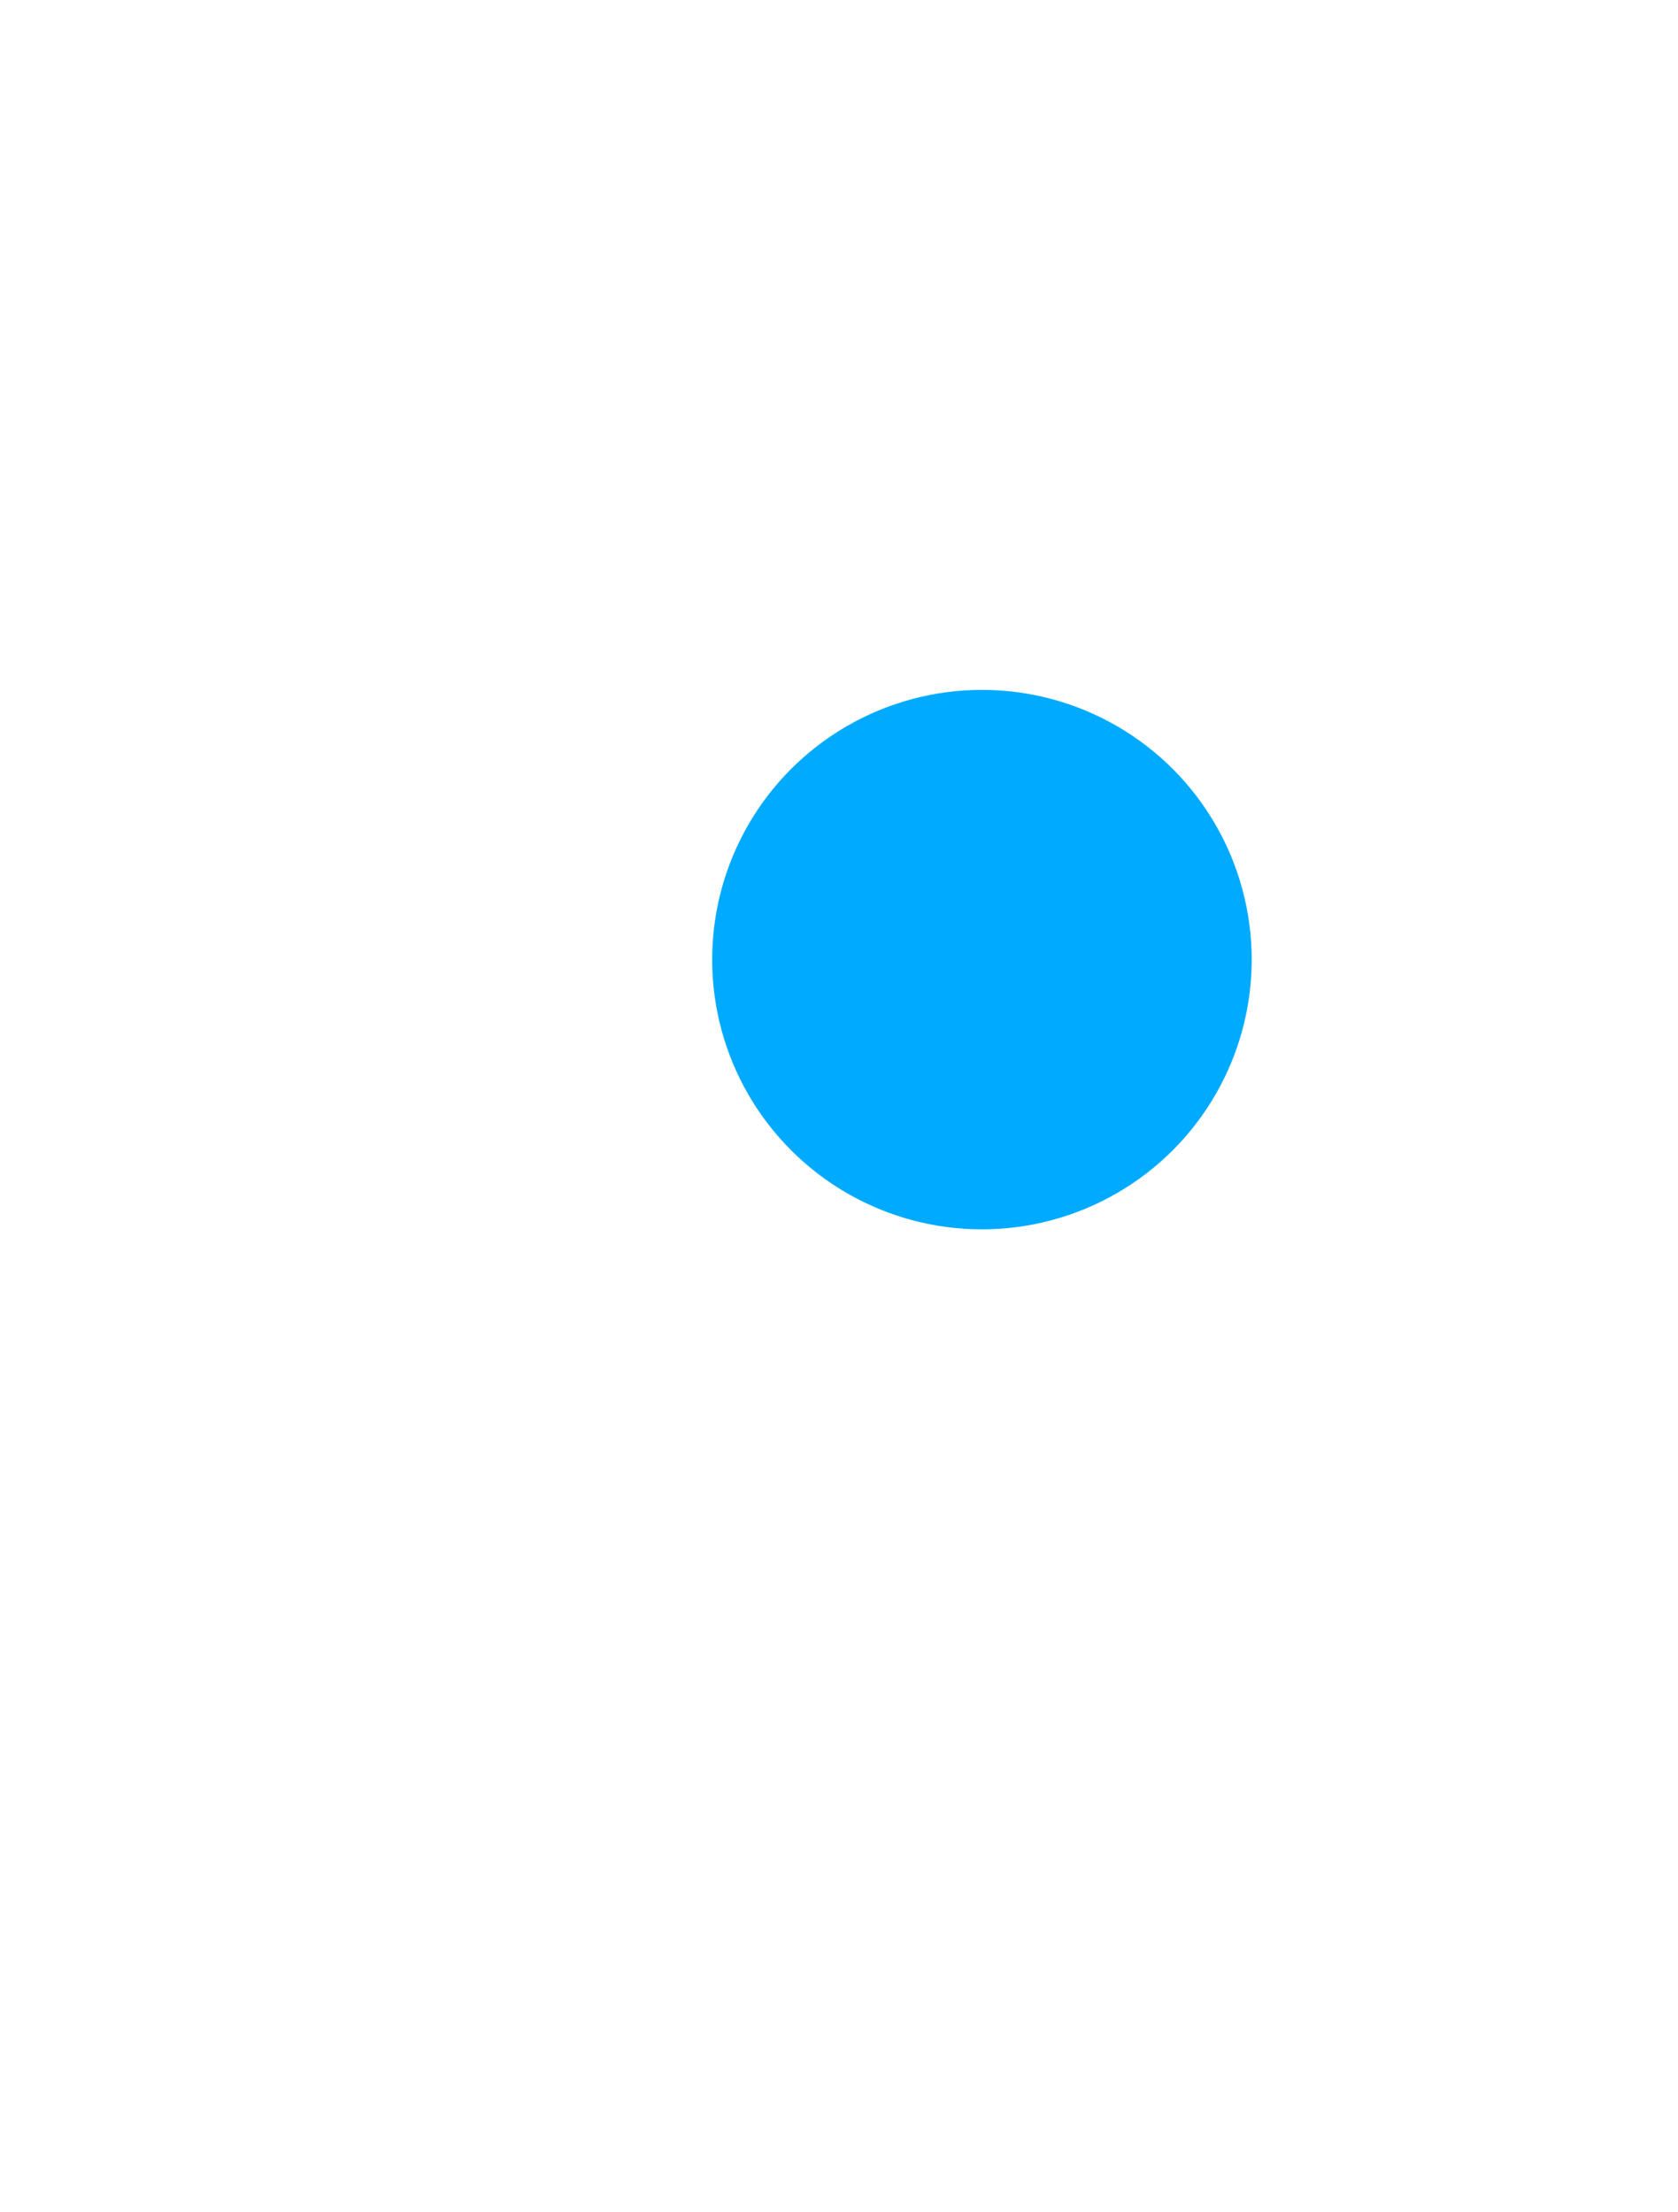 <?xml version="1.0" encoding="UTF-8" standalone="no"?>
<!-- Created with Inkscape (http://www.inkscape.org/) -->

<svg
   width="3.023mm"
   height="3.985mm"
   viewBox="0 0 3.023 3.985"
   version="1.1"
   id="svg24504"
   inkscape:version="1.2 (dc2aedaf03, 2022-05-15)"
   sodipodi:docname="maps.svg"
   xmlns:inkscape="http://www.inkscape.org/namespaces/inkscape"
   xmlns:sodipodi="http://sodipodi.sourceforge.net/DTD/sodipodi-0.dtd"
   xmlns="http://www.w3.org/2000/svg"
   xmlns:svg="http://www.w3.org/2000/svg">
  <sodipodi:namedview
     id="namedview24506"
     pagecolor="#ffffff"
     bordercolor="#666666"
     borderopacity="1.0"
     inkscape:showpageshadow="2"
     inkscape:pageopacity="0.0"
     inkscape:pagecheckerboard="0"
     inkscape:deskcolor="#d1d1d1"
     inkscape:document-units="mm"
     showgrid="false"
     inkscape:zoom="0.74564394"
     inkscape:cx="468.05182"
     inkscape:cy="-268.22454"
     inkscape:window-width="1920"
     inkscape:window-height="1017"
     inkscape:window-x="1912"
     inkscape:window-y="-8"
     inkscape:window-maximized="1"
     inkscape:current-layer="layer1" />
  <defs
     id="defs24501">
    <filter
       style="color-interpolation-filters:sRGB"
       inkscape:label="Drop Shadow"
       id="filter2114-6"
       x="-0.321"
       y="-0.167"
       width="1.407"
       height="1.224"
       inkscape:auto-region="true">
      <feFlood
         flood-opacity="0.587"
         flood-color="rgb(0,0,0)"
         result="flood"
         id="feFlood2104-2" />
      <feComposite
         in="flood"
         in2="SourceGraphic"
         operator="in"
         result="composite1"
         id="feComposite2106-69" />
      <feGaussianBlur
         in="composite1"
         stdDeviation="0.1"
         result="blur"
         id="feGaussianBlur2108-1" />
      <feOffset
         dx="-0.656"
         dy="-0.467"
         result="offset"
         id="feOffset2110-1" />
      <feComposite
         in="SourceGraphic"
         in2="offset"
         operator="over"
         result="composite2"
         id="feComposite2112-4" />
    </filter>
  </defs>
  <g
     inkscape:label="Calque 1"
     inkscape:groupmode="layer"
     id="layer1"
     transform="translate(18.899,-219.782)">
    <g
       id="g11443-0"
       transform="translate(-65.631,-86.414)">
      <path
         id="path8265-3"
         style="fill:#ffffff;fill-opacity:1;stroke:none;stroke-width:0.012;stroke-miterlimit:4;stroke-dasharray:none;filter:url(#filter2114-6)"
         d="m -0.96,302.741 c -0.058,0.032 -0.086,0.104 -0.131,0.151 -0.097,0.129 -0.191,0.26 -0.279,0.396 -0.133,-0.174 -0.246,-0.367 -0.394,-0.528 -0.06,-0.023 -0.12,0.034 -0.179,0.043 -0.164,0.06 -0.35,0.163 -0.391,0.348 -0.026,0.167 0.123,0.292 0.254,0.364 0.276,0.145 0.597,0.174 0.903,0.149 0.238,-0.016 0.485,-0.081 0.675,-0.232 0.103,-0.081 0.185,-0.23 0.111,-0.357 -0.112,-0.198 -0.346,-0.274 -0.551,-0.334 -0.006,-9.1e-4 -0.012,-0.002 -0.018,-8.9e-4 z M -1.364,299.439 c -0.422,0.014 -0.844,0.21 -1.098,0.553 -0.118,0.143 -0.196,0.315 -0.245,0.493 -0.072,0.284 -0.049,0.591 0.08,0.855 0.239,0.541 0.635,0.988 0.982,1.46 0.093,0.12 0.18,0.246 0.273,0.367 0.04,-0.028 0.058,-0.091 0.093,-0.128 0.382,-0.532 0.821,-1.028 1.138,-1.604 0.036,-0.075 0.078,-0.15 0.11,-0.226 0.024,-0.09 0.072,-0.175 0.071,-0.272 0.016,-0.198 0.006,-0.404 -0.075,-0.588 -0.176,-0.496 -0.662,-0.854 -1.183,-0.901 -0.048,-0.006 -0.097,-0.01 -0.145,-0.009 z m -0.017,0.92 c 0.182,-0.013 0.368,0.055 0.491,0.19 0.072,0.081 0.131,0.18 0.159,0.283 -0.004,0.156 0.024,0.329 -0.077,0.462 -0.112,0.196 -0.338,0.309 -0.561,0.299 -0.324,0.007 -0.619,-0.295 -0.605,-0.619 -0.002,-0.169 0.068,-0.336 0.197,-0.448 0.105,-0.101 0.248,-0.176 0.397,-0.167 z m 0.43,2.39 c -0.037,0.012 -0.013,0.087 0.029,0.067 0.028,-0.01 0.035,0.011 0.018,0.031 -0.009,0.031 -0.054,0.048 -0.066,0.015 -0.029,0.004 -0.022,-0.052 -0.057,-0.031 -0.03,0.044 -0.004,0.108 -0.011,0.158 -0.007,0.032 -0.07,0.002 -0.1,0.017 -0.054,0.01 0.004,0.09 -0.06,0.096 -0.003,0.033 -0.055,0.044 -0.036,0.082 -0.003,0.022 0.038,0.078 0.048,0.036 -0.006,-0.016 -0.008,-0.057 0.016,-0.031 0.012,0.021 0.022,0.056 -0.013,0.052 -0.008,0.025 -0.036,0.02 -0.035,-0.008 -0.027,-0.007 -0.022,-0.06 -0.058,-0.051 -0.041,0.019 -0.003,0.088 -0.051,0.094 -0.021,0.027 0.021,0.035 0.02,0.06 0.01,0.009 0.049,0.017 0.013,0.023 -0.019,0.003 -0.018,0.041 -0.042,0.012 -0.006,-0.036 -0.046,-0.03 -0.066,-0.047 -0.002,-0.018 0.04,-0.021 0.013,-0.043 -0.028,-0.033 -0.057,-0.074 -0.099,-0.083 -0.009,-0.027 0.005,-0.087 -0.043,-0.075 -0.036,0.011 -0.024,-0.043 -0.059,-0.045 -0.034,-0.011 -0.008,-0.07 -0.054,-0.063 -0.032,0.006 -0.028,-0.041 -0.002,-0.041 -0.013,-0.011 -0.036,-0.034 -0.005,-0.045 0.009,-0.036 -0.043,-0.043 -0.068,-0.051 8.6e-4,-0.024 -0.033,-0.042 -0.035,-0.008 -0.013,0.035 -0.031,-0.022 -0.053,-0.019 -0.025,4.8e-4 -0.067,0.021 -0.064,-0.02 -0.024,0.006 -0.053,0.028 -0.084,0.027 -0.023,-0.005 -0.042,0.044 -0.057,0.013 -0.015,-0.025 -0.038,-0.004 -0.049,0.009 -0.022,-0.004 -0.046,0.01 -0.019,0.027 0.01,0.019 0.03,0.064 -0.011,0.057 -0.029,0.023 -0.042,-0.018 -0.011,-0.022 0.026,-0.02 -0.023,-0.056 -0.035,-0.018 -0.015,0.021 -0.017,0.048 -0.037,0.063 0.009,0.009 0.039,0.03 0.006,0.027 -0.023,-0.038 -0.099,-0.003 -0.081,0.042 0.01,0.034 -0.015,0.058 -0.043,0.066 -10e-4,0.03 -0.044,0.035 -0.034,0.069 6.1e-4,0.046 0.02,0.087 0.042,0.124 0.03,0.01 0.029,0.067 0.071,0.047 0.043,-0.015 0.034,0.043 0.035,0.066 0.031,0.017 0.075,-6.1e-4 0.085,-0.032 0.017,-0.009 0.085,-0.008 0.053,0.02 -0.019,0.012 -0.059,-0.015 -0.057,0.023 -0.011,0.008 -0.05,0.02 -0.022,0.037 0.023,-1.3e-4 0.077,-0.04 0.068,0.009 -0.002,0.03 0.034,0.02 0.04,0.043 0.022,0.019 0.059,0.031 0.078,0.005 0.029,-0.009 0.054,-0.041 0.089,-0.031 2.4e-4,0.022 10e-4,0.065 0.036,0.048 0.049,-0.016 -0.003,0.078 0.05,0.071 0.029,-0.003 0.059,0.003 0.078,0.022 0.013,-0.026 0.036,-0.024 0.052,-0.003 0.087,0.015 0.176,0.016 0.264,0.025 0.029,-0.008 0.085,0.016 0.101,-0.017 -0.02,-0.034 0.033,-0.035 0.035,-0.007 0.073,0.018 0.156,0.006 0.23,-0.007 0.026,-0.032 0.104,0.015 0.085,-0.051 0.003,-0.027 -0.012,-0.088 0.036,-0.077 0.031,0.002 0.077,-0.012 0.099,0.011 0.007,0.025 0.05,0.028 0.07,0.021 0.008,-0.014 -1.6e-4,-0.043 0.026,-0.033 0.033,0.024 0.082,-0.018 0.05,-0.047 -0.046,-0.006 -0.013,-0.056 -0.014,-0.085 0.023,-0.016 0.054,-0.005 0.069,0.014 0.029,-0.001 0.017,0.029 7.8e-4,0.037 0.021,0.023 0.041,-0.01 0.047,-0.025 0.018,-0.01 0.014,-0.044 0.046,-0.035 0.022,-0.012 -0.03,-0.018 -0.025,-0.042 -0.023,-0.005 -0.041,-0.027 -0.022,-0.051 0.008,-0.02 0.027,-0.029 0.041,-0.01 0.026,0.008 0.075,0.043 0.095,0.015 -0.013,-0.006 -0.033,-0.019 -0.01,-0.034 0.025,-0.01 0.021,-0.041 0.042,-0.053 -0.018,-0.027 -0.035,-0.058 -0.035,-0.093 -0.01,-0.038 -0.058,-0.007 -0.074,-0.023 -0.004,-0.018 0.049,-0.028 0.012,-0.034 -0.044,-0.011 -0.07,0.054 -0.022,0.069 0.003,0.037 -0.038,0.009 -0.036,-0.014 -0.027,-0.016 -0.028,-0.063 -0.001,-0.079 0.019,-0.033 -0.025,-0.043 -0.02,-0.074 -0.016,-0.025 -0.037,0.009 -0.047,0.021 -0.019,0.005 -0.069,0.015 -0.072,-0.01 0.023,-0.005 0.062,-0.034 0.033,-0.057 -0.032,0.001 -0.023,-0.057 -0.061,-0.043 -0.037,0.022 -0.039,-0.016 -0.057,-0.033 -0.03,0.006 -0.059,-0.002 -0.077,-0.029 -0.029,-0.03 -0.02,0.047 -0.046,0.018 0.004,-0.037 -0.033,-0.037 -0.058,-0.044 -7.9e-4,-0.011 -0.015,-0.016 -0.024,-0.015 z m -1.247,0.274 c 0.043,0.034 -0.048,0.027 0,0 z m -0.002,0.057 c 0.021,-0.003 0.068,0.024 0.031,0.038 -0.026,0.025 -0.05,-0.026 -0.034,-0.038 z m 0.688,0.153 c 0.043,0.034 -0.048,0.027 0,0 z m -0.764,0.011 c 0.043,0.034 -0.048,0.027 0,0 z m 0.111,0.066 c 0.043,0.034 -0.048,0.027 0,0 z"
         transform="matrix(0.769,0,0,0.769,49.536,76.422)" />
      <circle
         style="opacity:1;fill:#00abff;fill-opacity:1;stroke:none;stroke-width:0.138;stroke-miterlimit:4;stroke-dasharray:1.104, 0.276, 0.138, 0.276;stroke-dashoffset:0"
         id="path11078-3"
         cx="48.501"
         cy="307.925"
         r="0.486" />
    </g>
  </g>
</svg>
